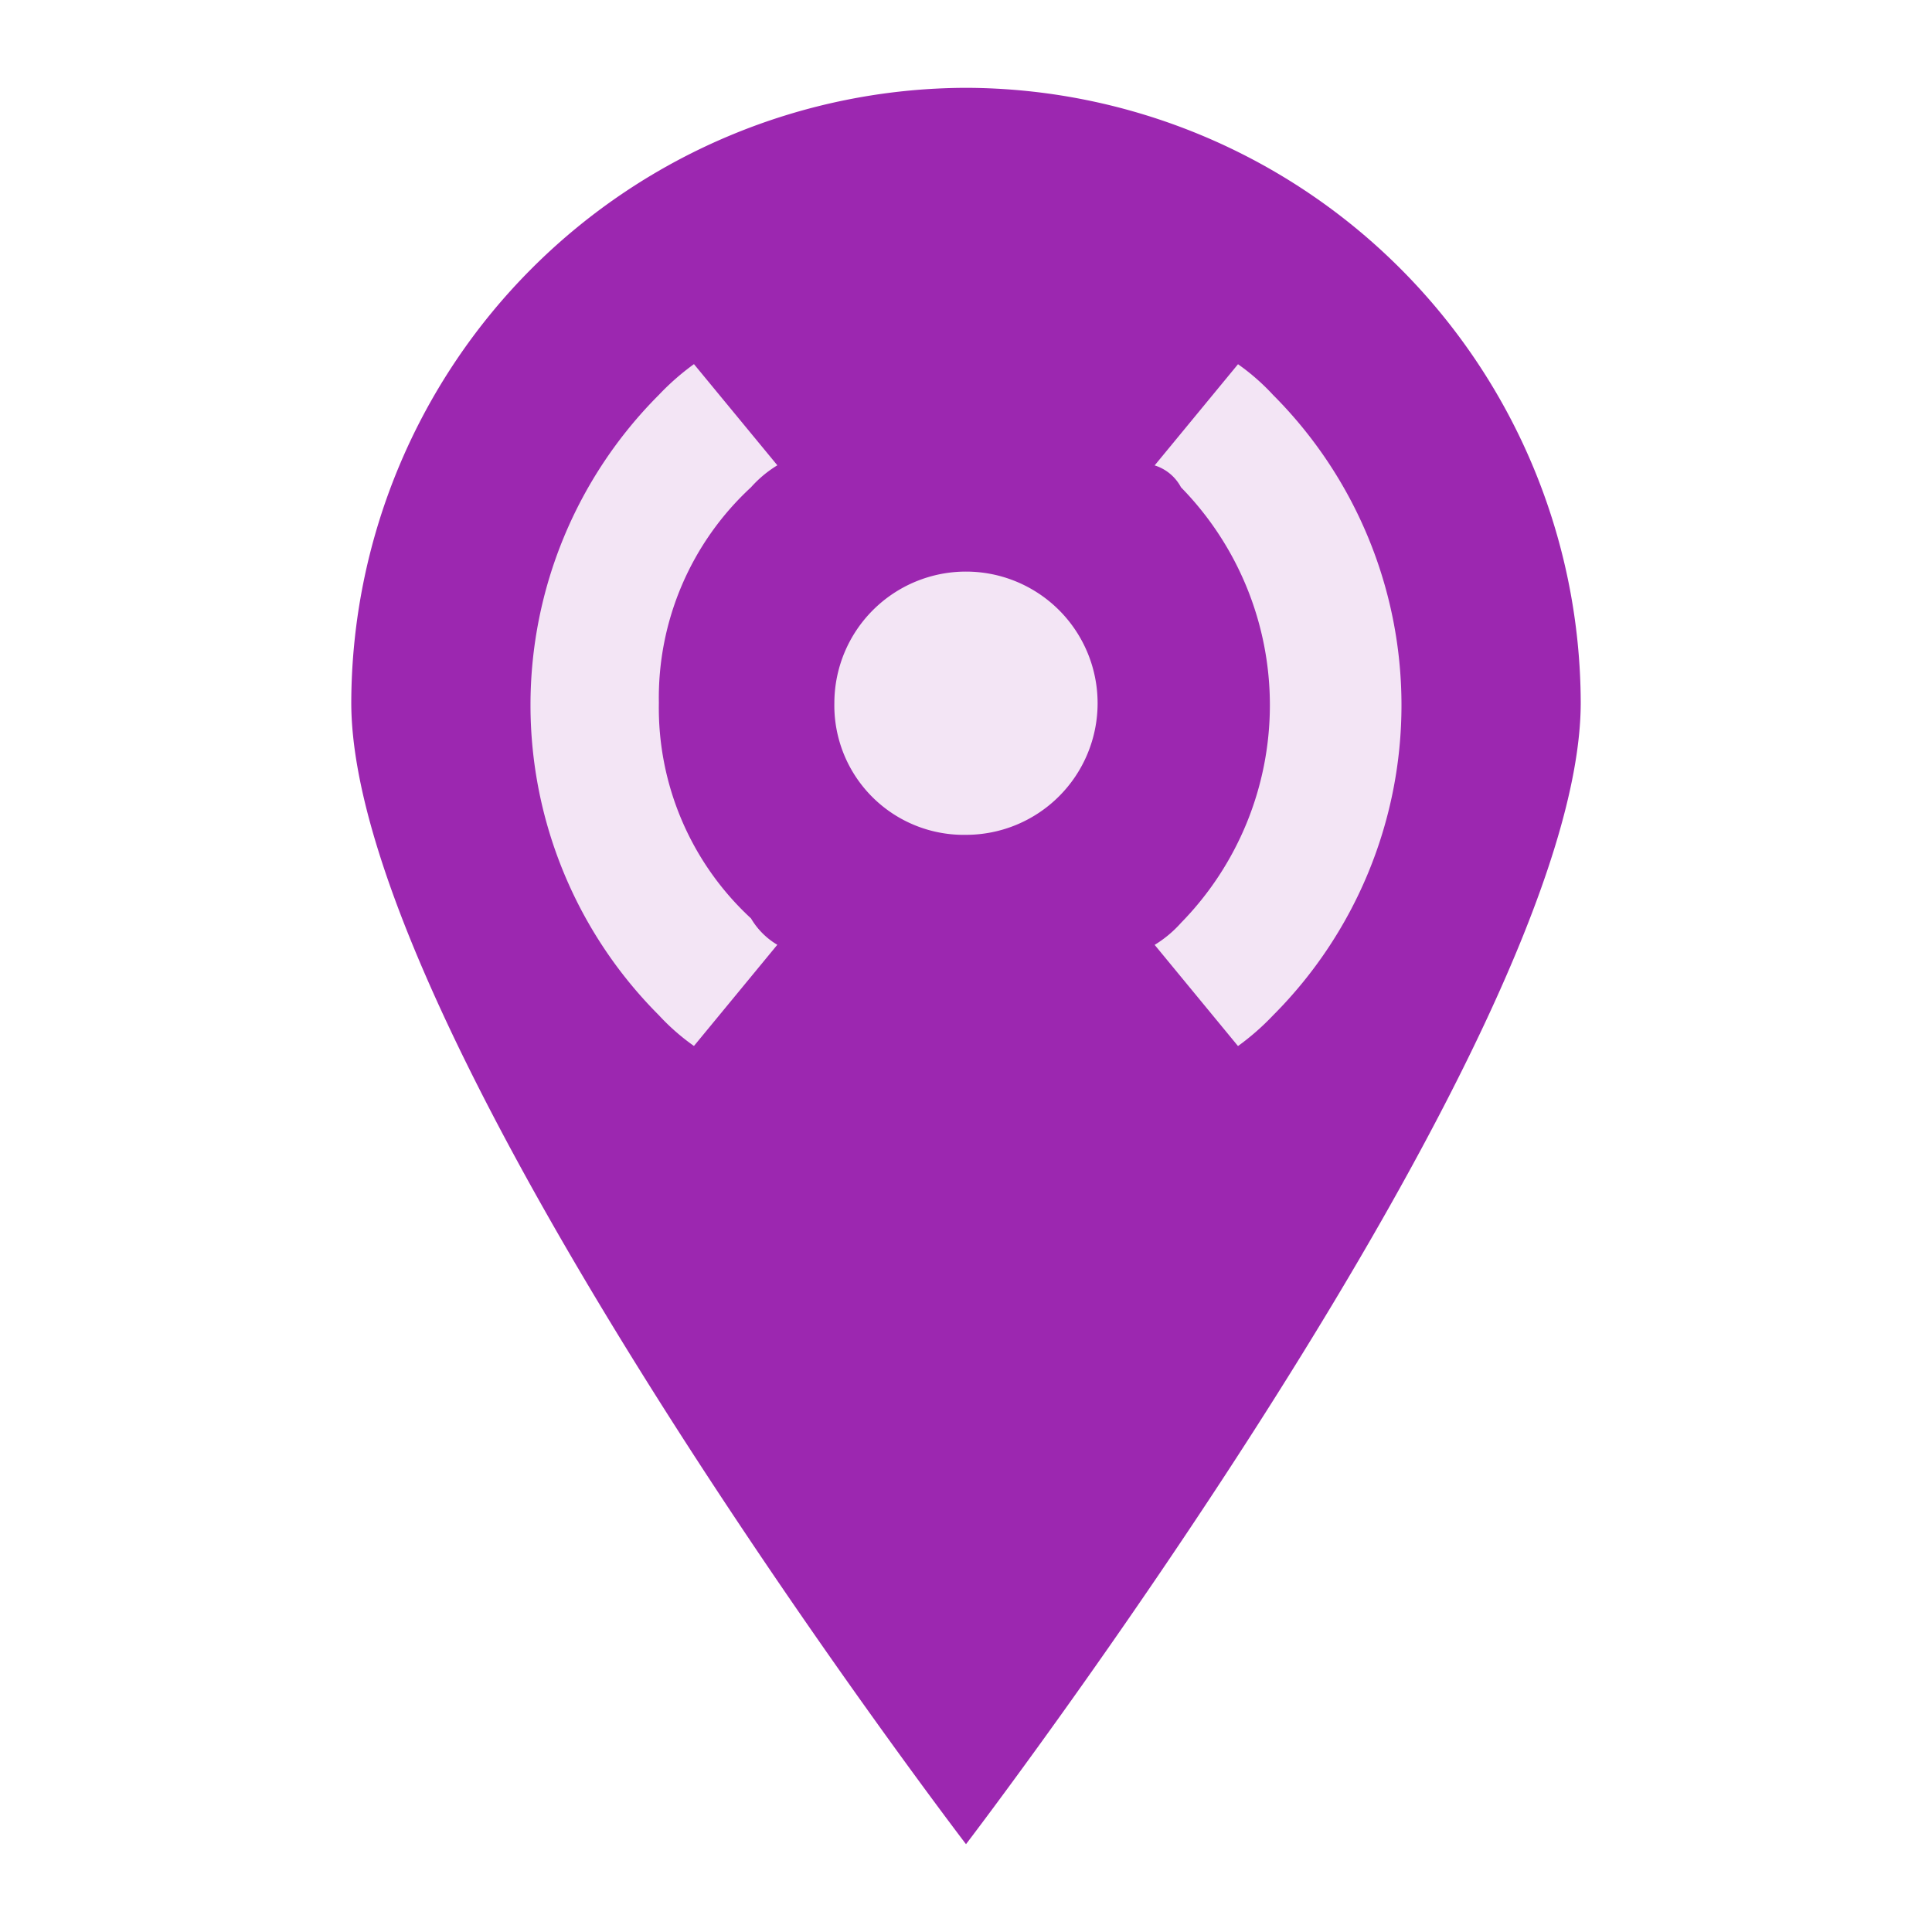 <svg id="Logo" xmlns="http://www.w3.org/2000/svg" width="110" height="110" viewBox="0 0 110 110">
  <rect id="Прямоугольник_1" data-name="Прямоугольник 1" width="110" height="110" fill="none"/>
  <g id="icons8-region" transform="translate(20 5)">
    <path id="Контур_23" data-name="Контур 23" d="M45,4A35.1,35.1,0,0,0,10,39c0,19.25,35,65,35,65S80,58.25,80,39A35.1,35.1,0,0,0,45,4Z" transform="translate(-10 -4)" fill="#9c27b0"/>
    <path id="Контур_24" data-name="Контур 24" d="M31.374,29.585A7.494,7.494,0,1,1,38.869,37.1,7.37,7.37,0,0,1,31.374,29.585ZM51.11,17.313a17.722,17.722,0,0,1,0,24.8,6.627,6.627,0,0,1-1.5,1.252l4.746,5.761a14.292,14.292,0,0,0,2-1.753,24.988,24.988,0,0,0,0-35.315,12.521,12.521,0,0,0-2-1.753l-4.746,5.761A2.56,2.56,0,0,1,51.11,17.313ZM26.628,41.858a16.313,16.313,0,0,1-5.246-12.273,16.313,16.313,0,0,1,5.246-12.273,6.627,6.627,0,0,1,1.5-1.252L23.38,10.3a14.291,14.291,0,0,0-2,1.753,24.988,24.988,0,0,0,0,35.315,12.521,12.521,0,0,0,2,1.753l4.746-5.761A4.247,4.247,0,0,1,26.628,41.858Z" transform="translate(-3.869 5.432)" fill="#f3e5f5"/>
  </g>
</svg>
